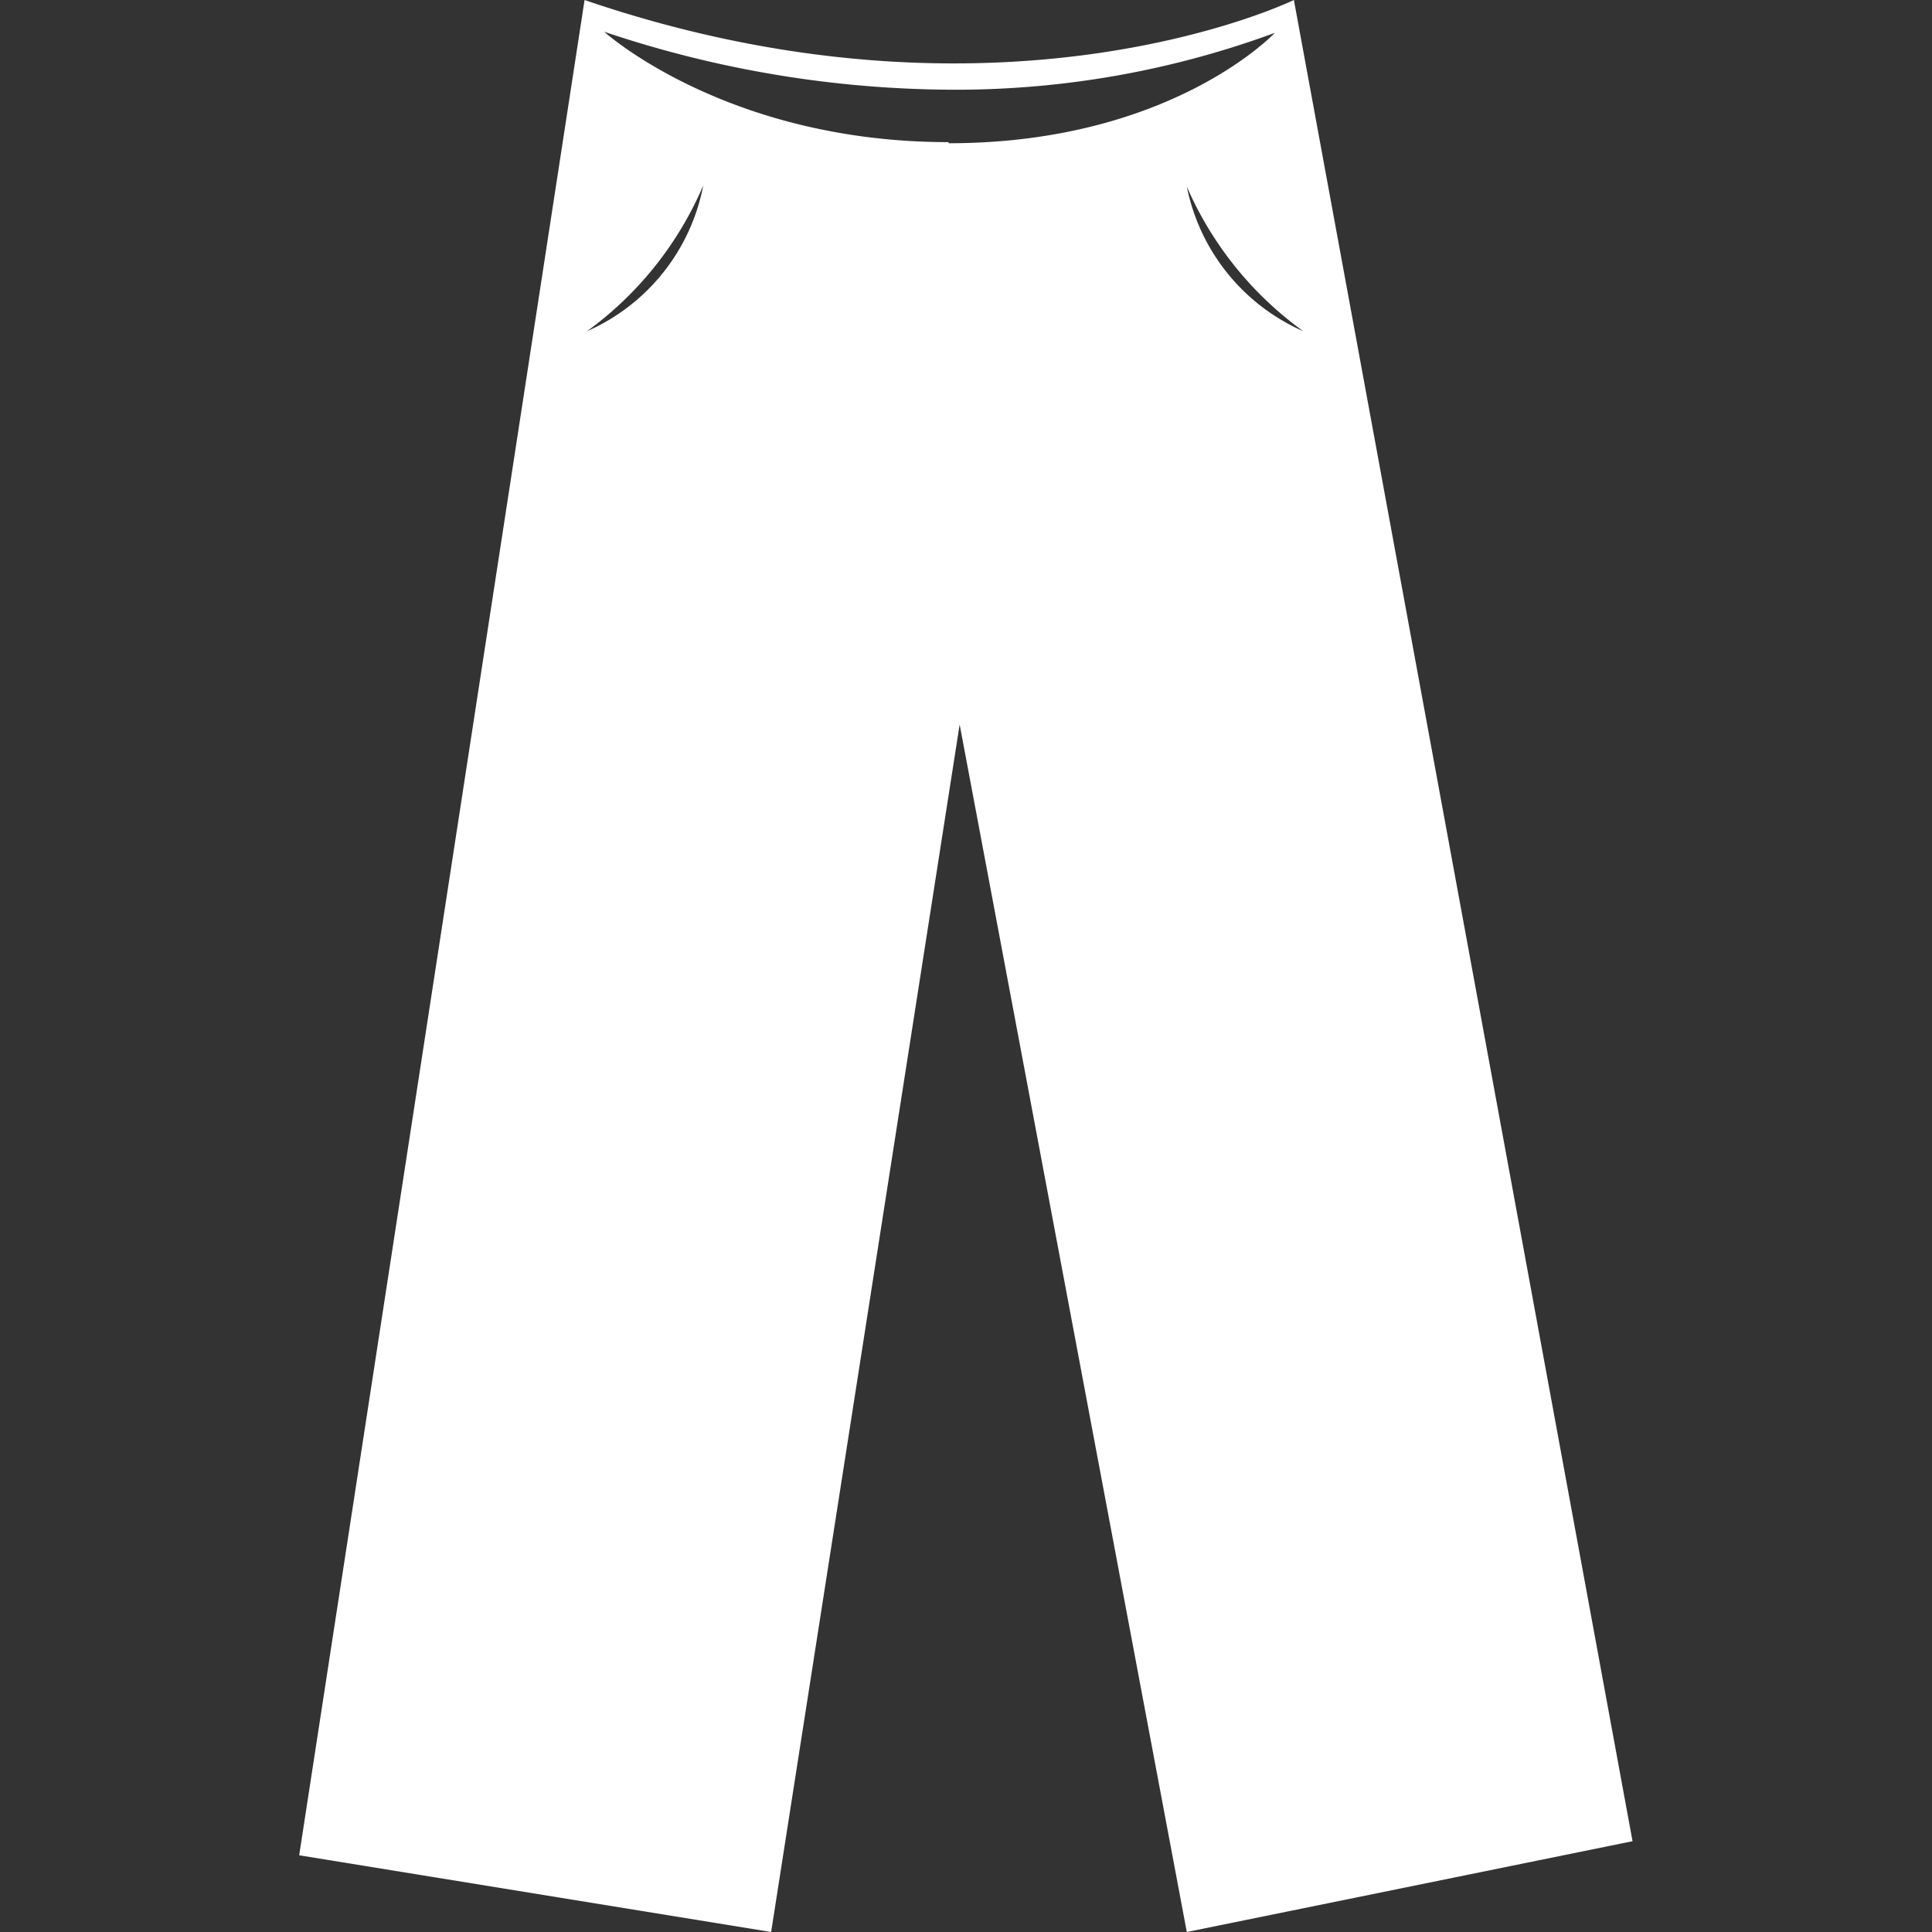 <svg xmlns="http://www.w3.org/2000/svg" viewBox="0 0 70 70"><rect x="0" y="0" width="70" height="70" fill="#333333" stroke="none"/><defs><style>.cls-1{fill:#fff;}</style></defs><g id="Layer_1" data-name="Layer 1"><path class="cls-1" d="M46.88,0S36.29,5.17,21.18,0L10.84,67.22,27.94,70l6.83-43.75L43,70l16.15-3.29ZM21.27,12a12.69,12.69,0,0,0,4.21-5.28A7.26,7.26,0,0,1,21.27,12Zm13.1-6.85c-8.06,0-12.48-4-12.48-4A39.94,39.94,0,0,0,34.37,3.25,33.44,33.44,0,0,0,46.19,1.19S42.44,5.19,34.37,5.19ZM43,6.76A12.69,12.69,0,0,0,47.22,12,7.29,7.29,0,0,1,43,6.76Z"/></g></svg>